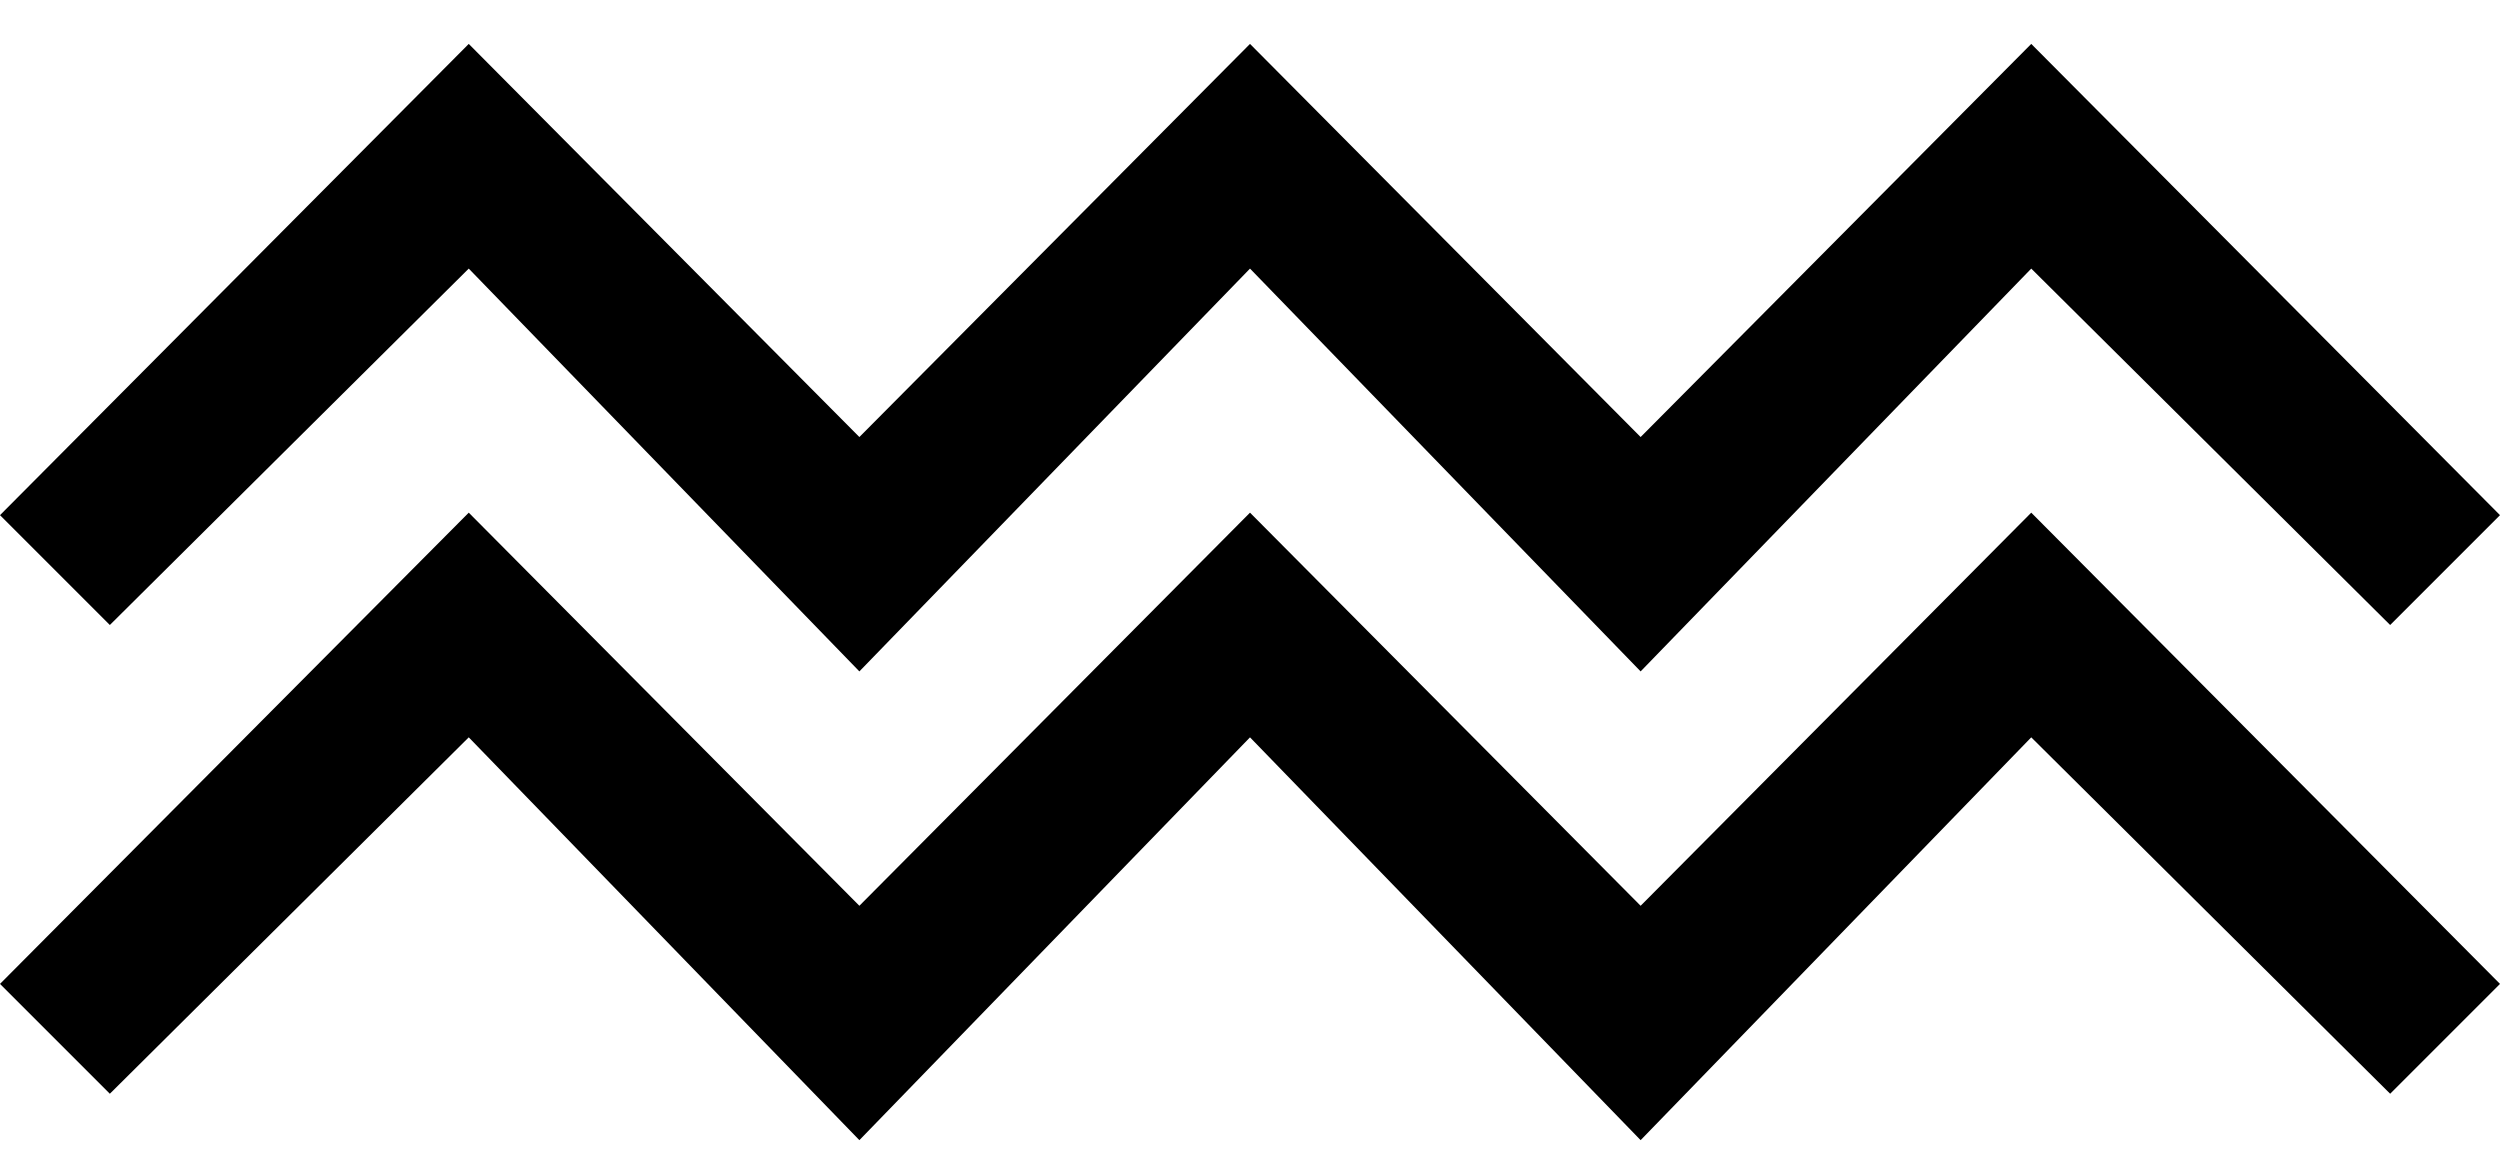 <?xml version="1.0" encoding="UTF-8" standalone="no"?>
<svg
   xmlns:dc="http://purl.org/dc/elements/1.1/"
   xmlns:cc="http://creativecommons.org/ns#"
   xmlns:rdf="http://www.w3.org/1999/02/22-rdf-syntax-ns#"
   xmlns:svg="http://www.w3.org/2000/svg"
   xmlns="http://www.w3.org/2000/svg"
   xmlns:sodipodi="http://sodipodi.sourceforge.net/DTD/sodipodi-0.dtd"
   xmlns:inkscape="http://www.inkscape.org/namespaces/inkscape"
   version="1.0"
   width="32"
   height="15"
   id="svg2"
   inkscape:version="0.47 r22583"
   sodipodi:docname="02-02-010-01-03-01.svg">
  <defs
     id="defs14">
    <inkscape:perspective
       sodipodi:type="inkscape:persp3d"
       inkscape:vp_x="0 : 5.5 : 1"
       inkscape:vp_y="0 : 1000 : 0"
       inkscape:vp_z="10 : 5.5 : 1"
       inkscape:persp3d-origin="5 : 3.6666667 : 1"
       id="perspective16" />
  </defs>
  <sodipodi:namedview
     pagecolor="#ffffff"
     bordercolor="#666666"
     borderopacity="1"
     objecttolerance="10"
     gridtolerance="10"
     guidetolerance="10"
     inkscape:pageopacity="0"
     inkscape:pageshadow="2"
     inkscape:window-width="917"
     inkscape:window-height="792"
     id="namedview12"
     showgrid="true"
     inkscape:zoom="18.681011"
     inkscape:cx="15.828696"
     inkscape:cy="7.0704255"
     inkscape:window-x="313"
     inkscape:window-y="0"
     inkscape:window-maximized="0"
     inkscape:current-layer="svg2">
    <inkscape:grid
       type="xygrid"
       id="grid2822" />
  </sodipodi:namedview>
  <path
     style="fill:#000000;fill-opacity:1;stroke:none"
     d="M 6 0.562 L 0 6.594 L 1.406 8 L 6 3.438 L 11 8.594 L 16 3.438 L 21 8.594 L 26 3.438 L 30.594 8 L 32 6.594 L 26 0.562 L 21 5.594 L 16 0.562 L 11 5.594 L 6 0.562 z "
     id="rect2814" />
  <path
     style="fill:#000000;fill-opacity:1;stroke:none"
     d="M 6 6.562 L 0 12.594 L 1.406 14 L 6 9.438 L 11 14.594 L 16 9.438 L 21 14.594 L 26 9.438 L 30.594 14 L 32 12.594 L 26 6.562 L 21 11.594 L 16 6.562 L 11 11.594 L 6 6.562 z "
     id="path2813" />
</svg>
